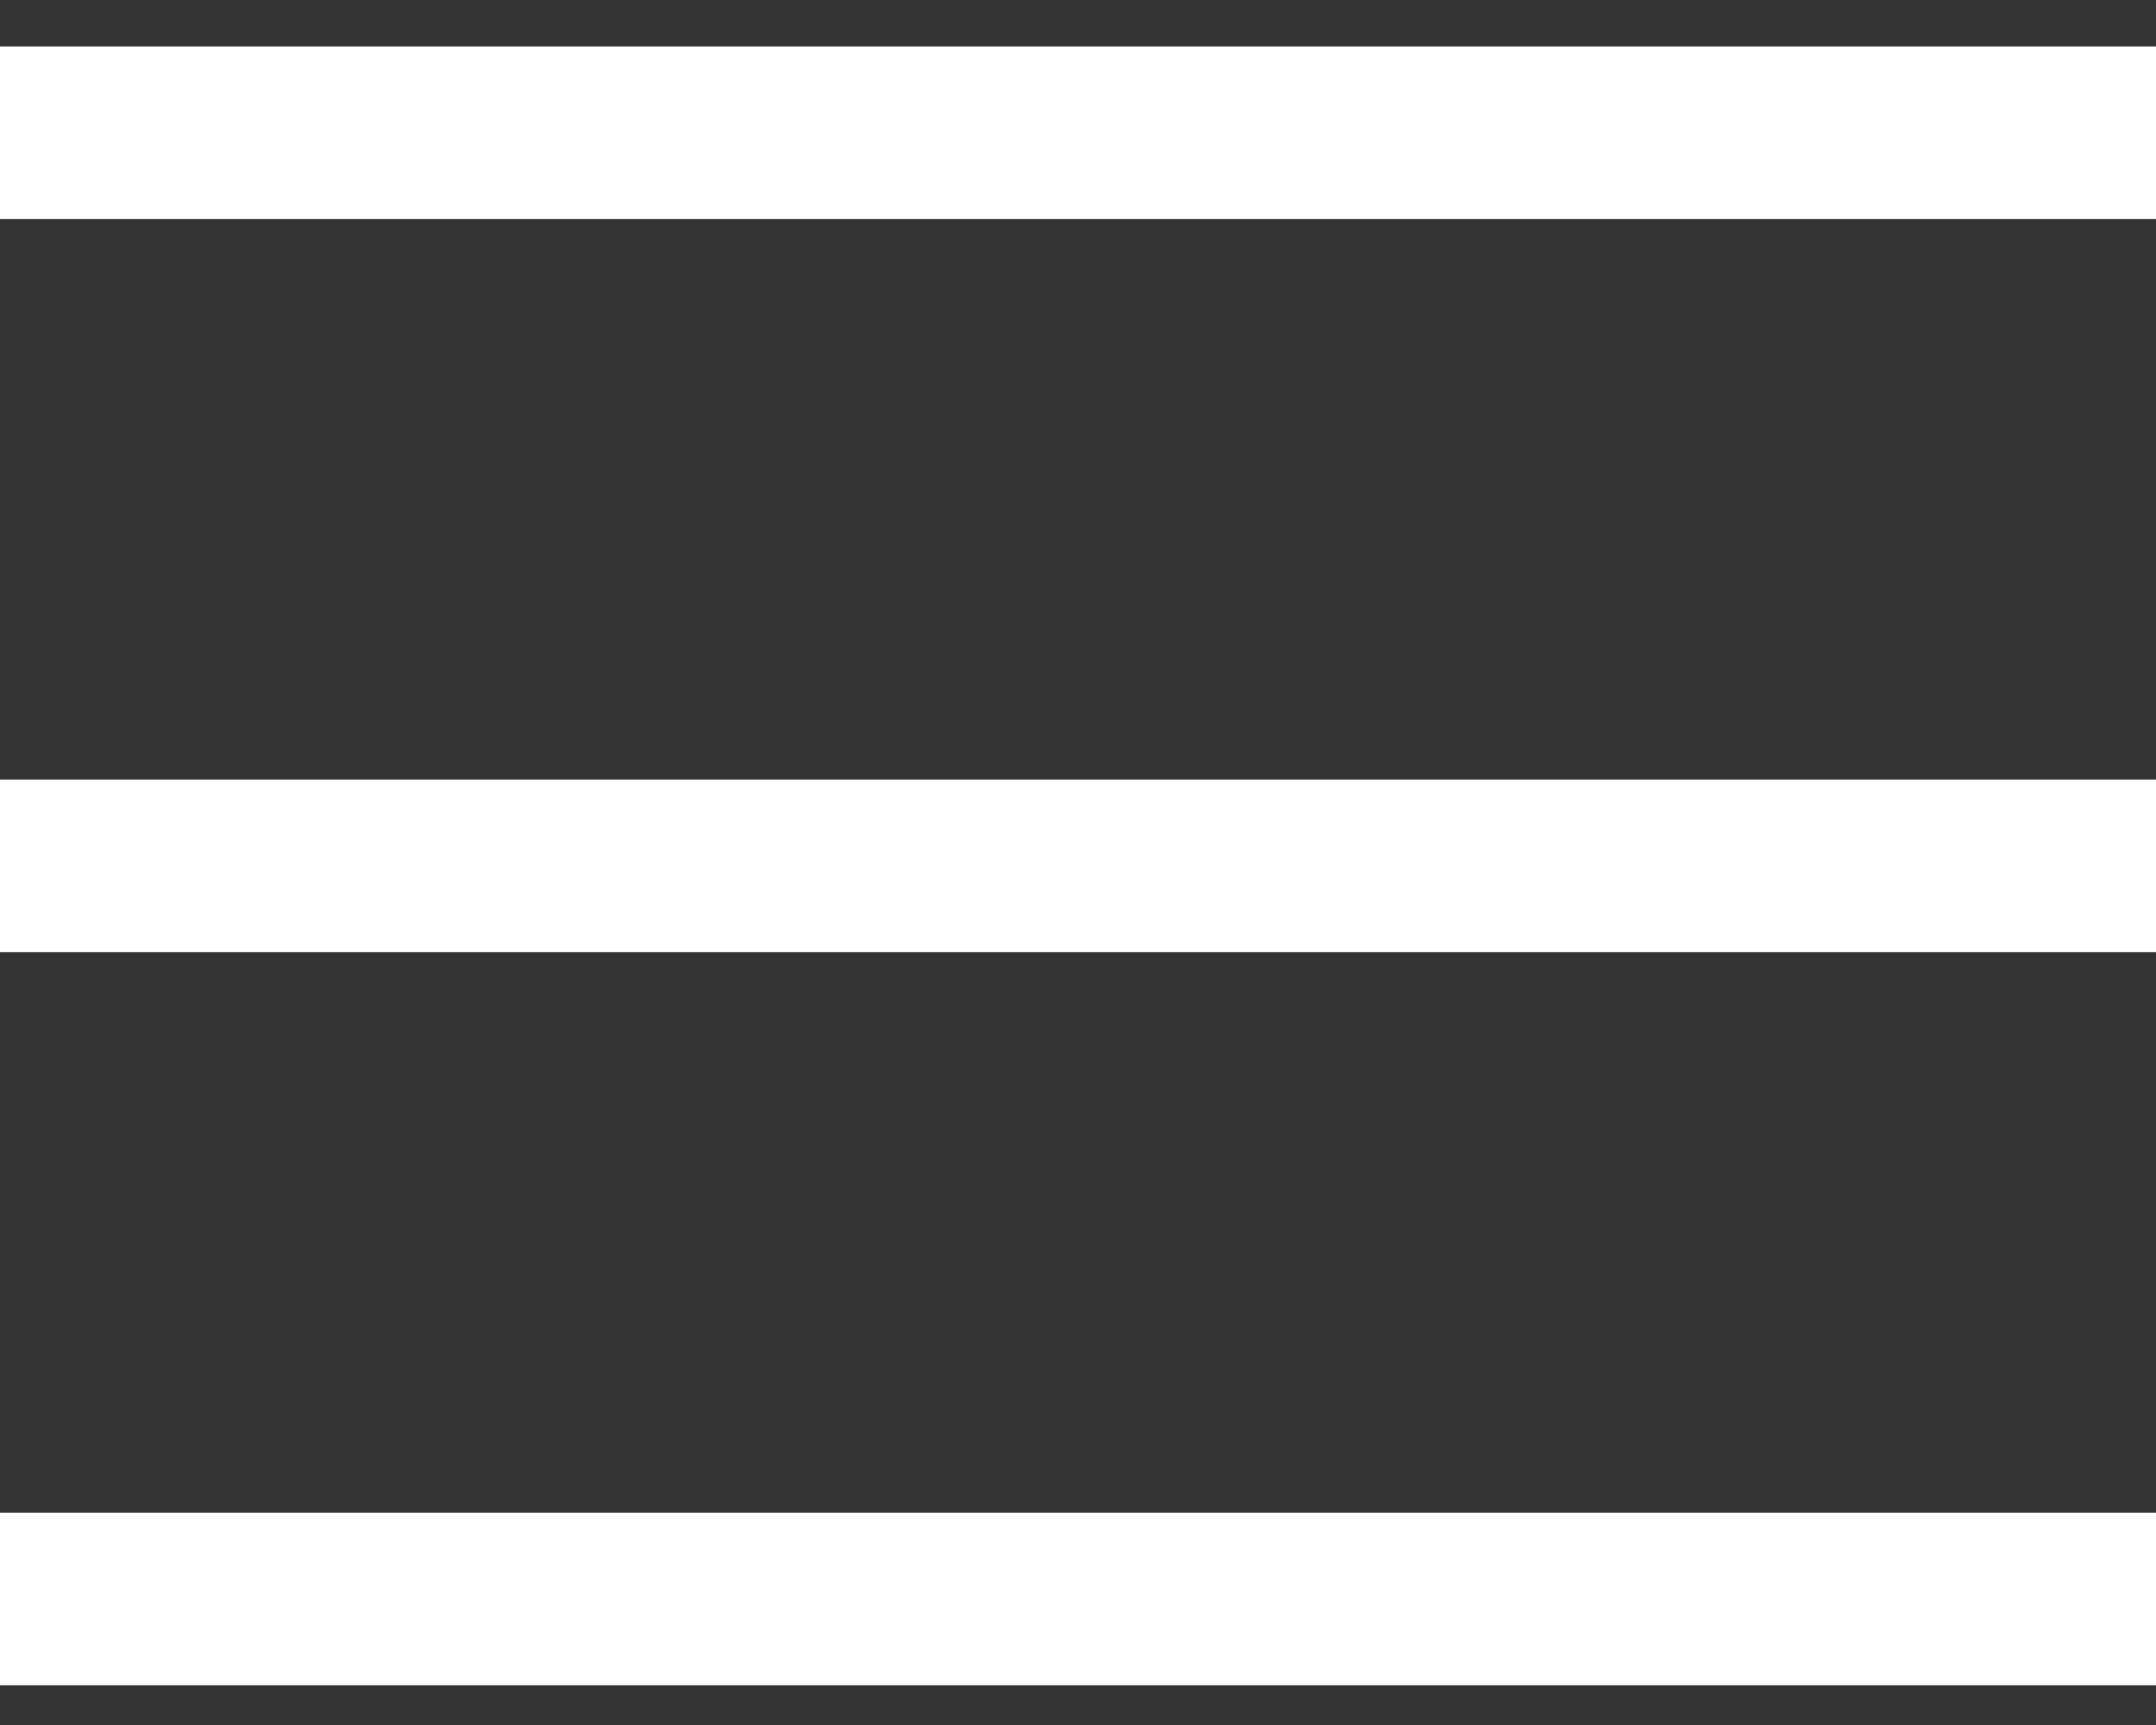 <svg width="25" height="20" viewBox="0 0 25 20" fill="none" xmlns="http://www.w3.org/2000/svg">
<rect x="0" y="0" width="25" height="20" fill="#333333" stroke="none"/>
<rect y="0.539" width="25" height="2" fill="white"/>
<rect y="9.039" width="25" height="2" fill="white"/>
<rect y="17.539" width="25" height="2" fill="white"/>
</svg>
